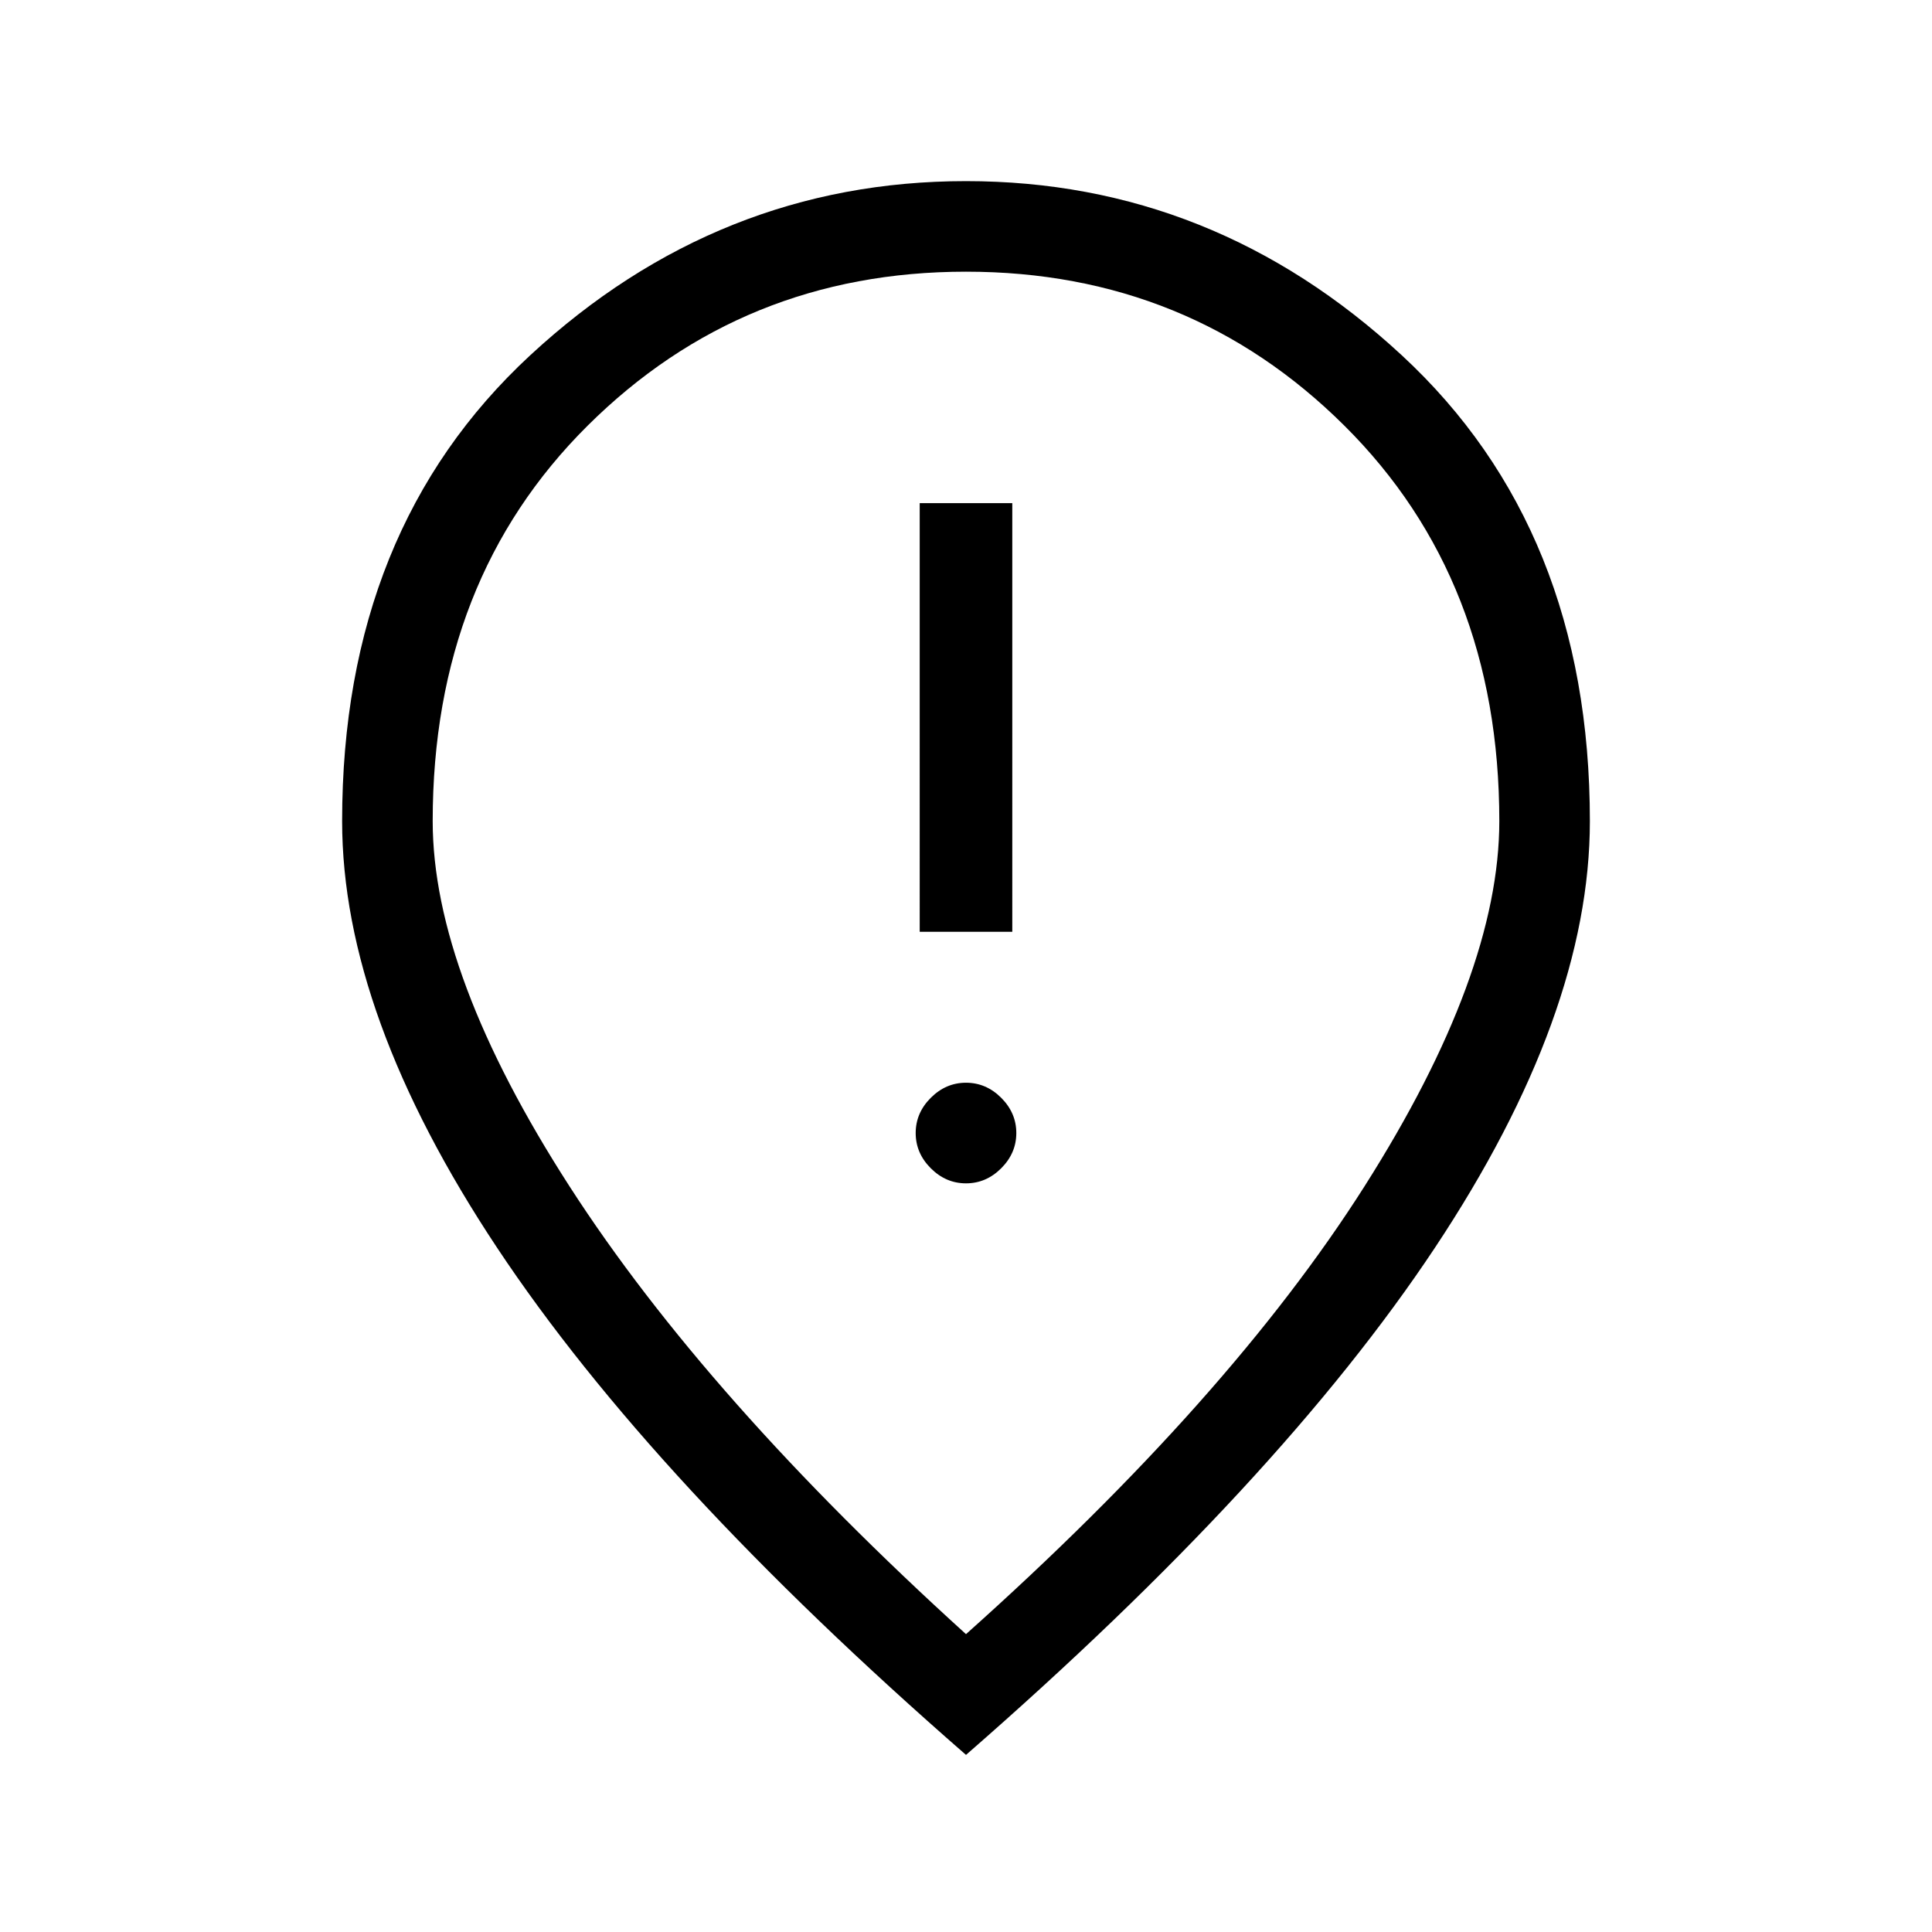 <svg xmlns="http://www.w3.org/2000/svg" width="48" height="48" viewBox="0 0 48 48"><path d="M22.85 23.15h2.3V12.5h-2.3ZM24 29.4q.5 0 .875-.375t.375-.875q0-.5-.375-.875T24 26.9q-.5 0-.875.375t-.375.875q0 .5.375.875T24 29.4Zm0 11.2q6.55-5.85 9.9-11.125 3.35-5.275 3.35-9.075 0-6-3.85-9.825Q29.55 6.75 24 6.75q-5.55 0-9.4 3.825-3.85 3.825-3.85 9.825 0 3.8 3.4 9.075Q17.55 34.75 24 40.6Zm0 3Q16.2 36.8 12.35 31 8.5 25.2 8.5 20.4q0-7.25 4.675-11.575Q17.85 4.5 24 4.5q6.15 0 10.825 4.325Q39.5 13.15 39.5 20.4q0 4.8-3.85 10.6T24 43.6Zm0-23.2Z"/></svg>